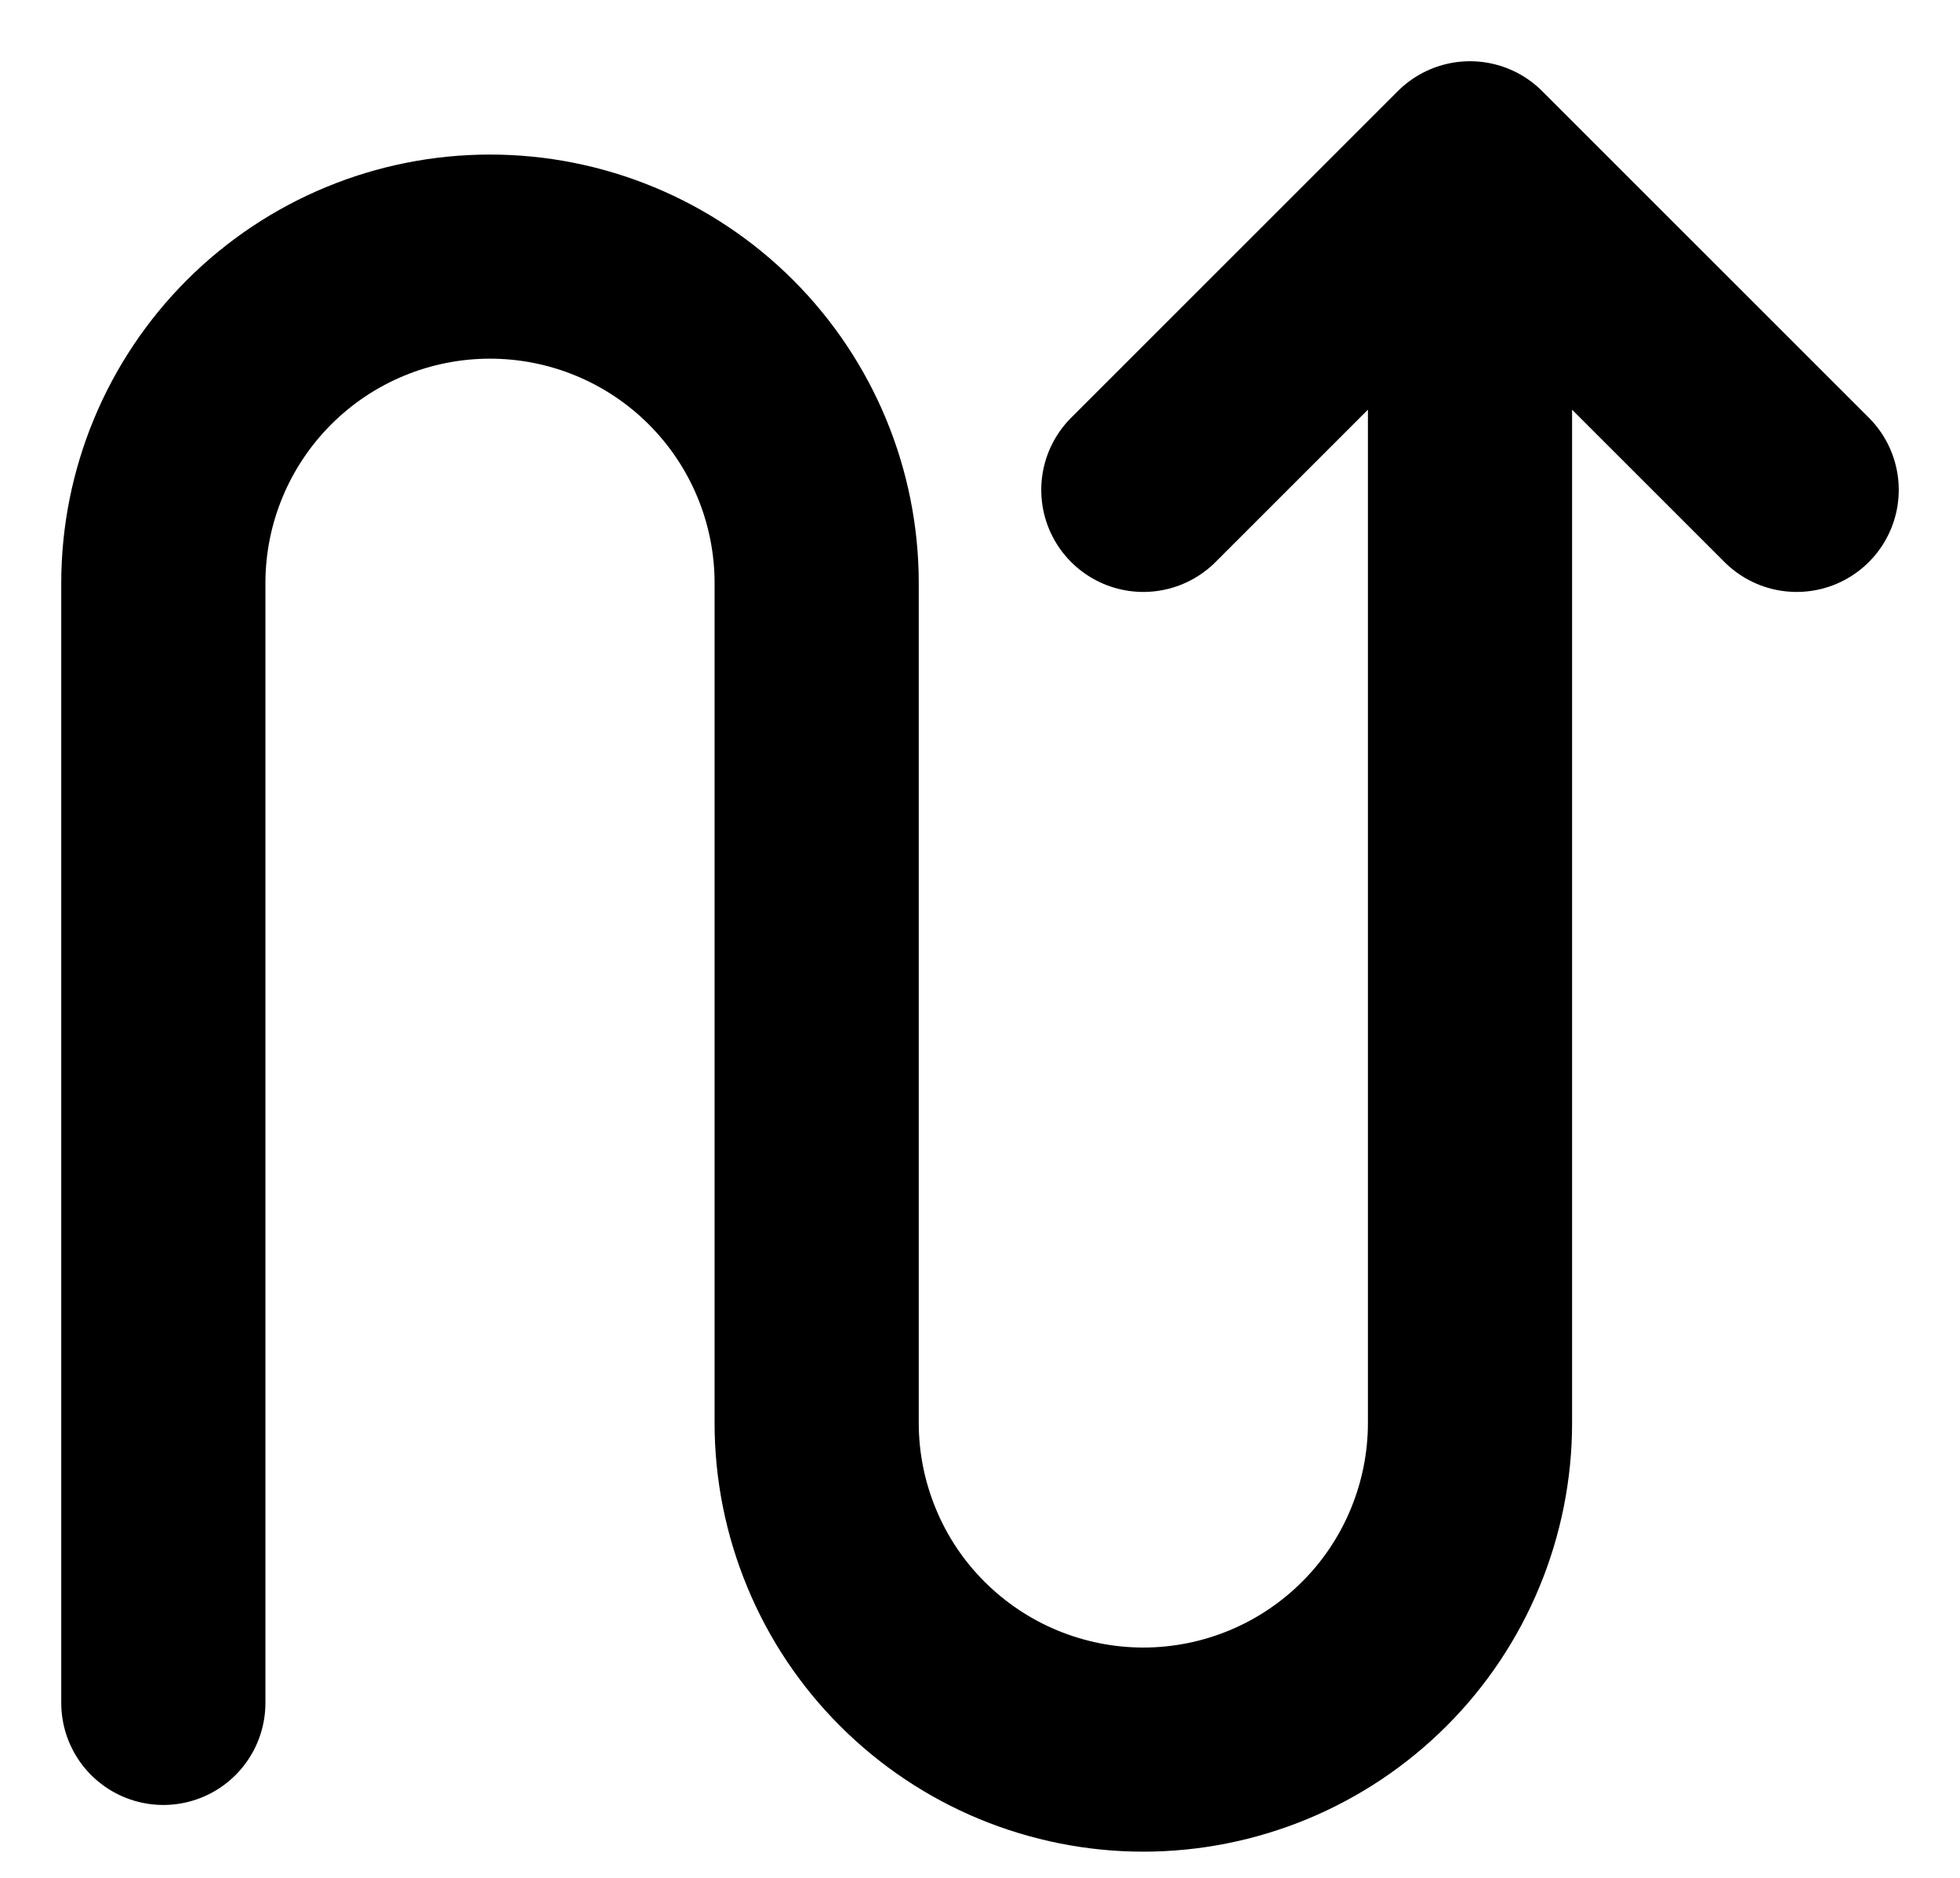 <svg width="24" height="23" viewBox="0 0 24 23" fill="none" xmlns="http://www.w3.org/2000/svg">
<path d="M18 2V17.429C18 17.954 17.896 18.474 17.695 18.959C17.494 19.445 17.2 19.886 16.828 20.257C16.457 20.628 16.016 20.923 15.531 21.124C15.045 21.325 14.525 21.429 14 21.429C13.475 21.429 12.955 21.325 12.469 21.124C11.984 20.923 11.543 20.628 11.172 20.257C10.8 19.886 10.505 19.445 10.305 18.959C10.104 18.474 10 17.954 10 17.429V7.143C10 6.082 9.579 5.065 8.828 4.314C8.078 3.564 7.061 3.143 6 3.143C4.939 3.143 3.922 3.564 3.172 4.314C2.421 5.065 2 6.082 2 7.143V20.857M18 2L22 6M18 2L14 6" stroke="@fill" stroke-width="2.5" stroke-linecap="round" stroke-linejoin="round"/>
</svg>
